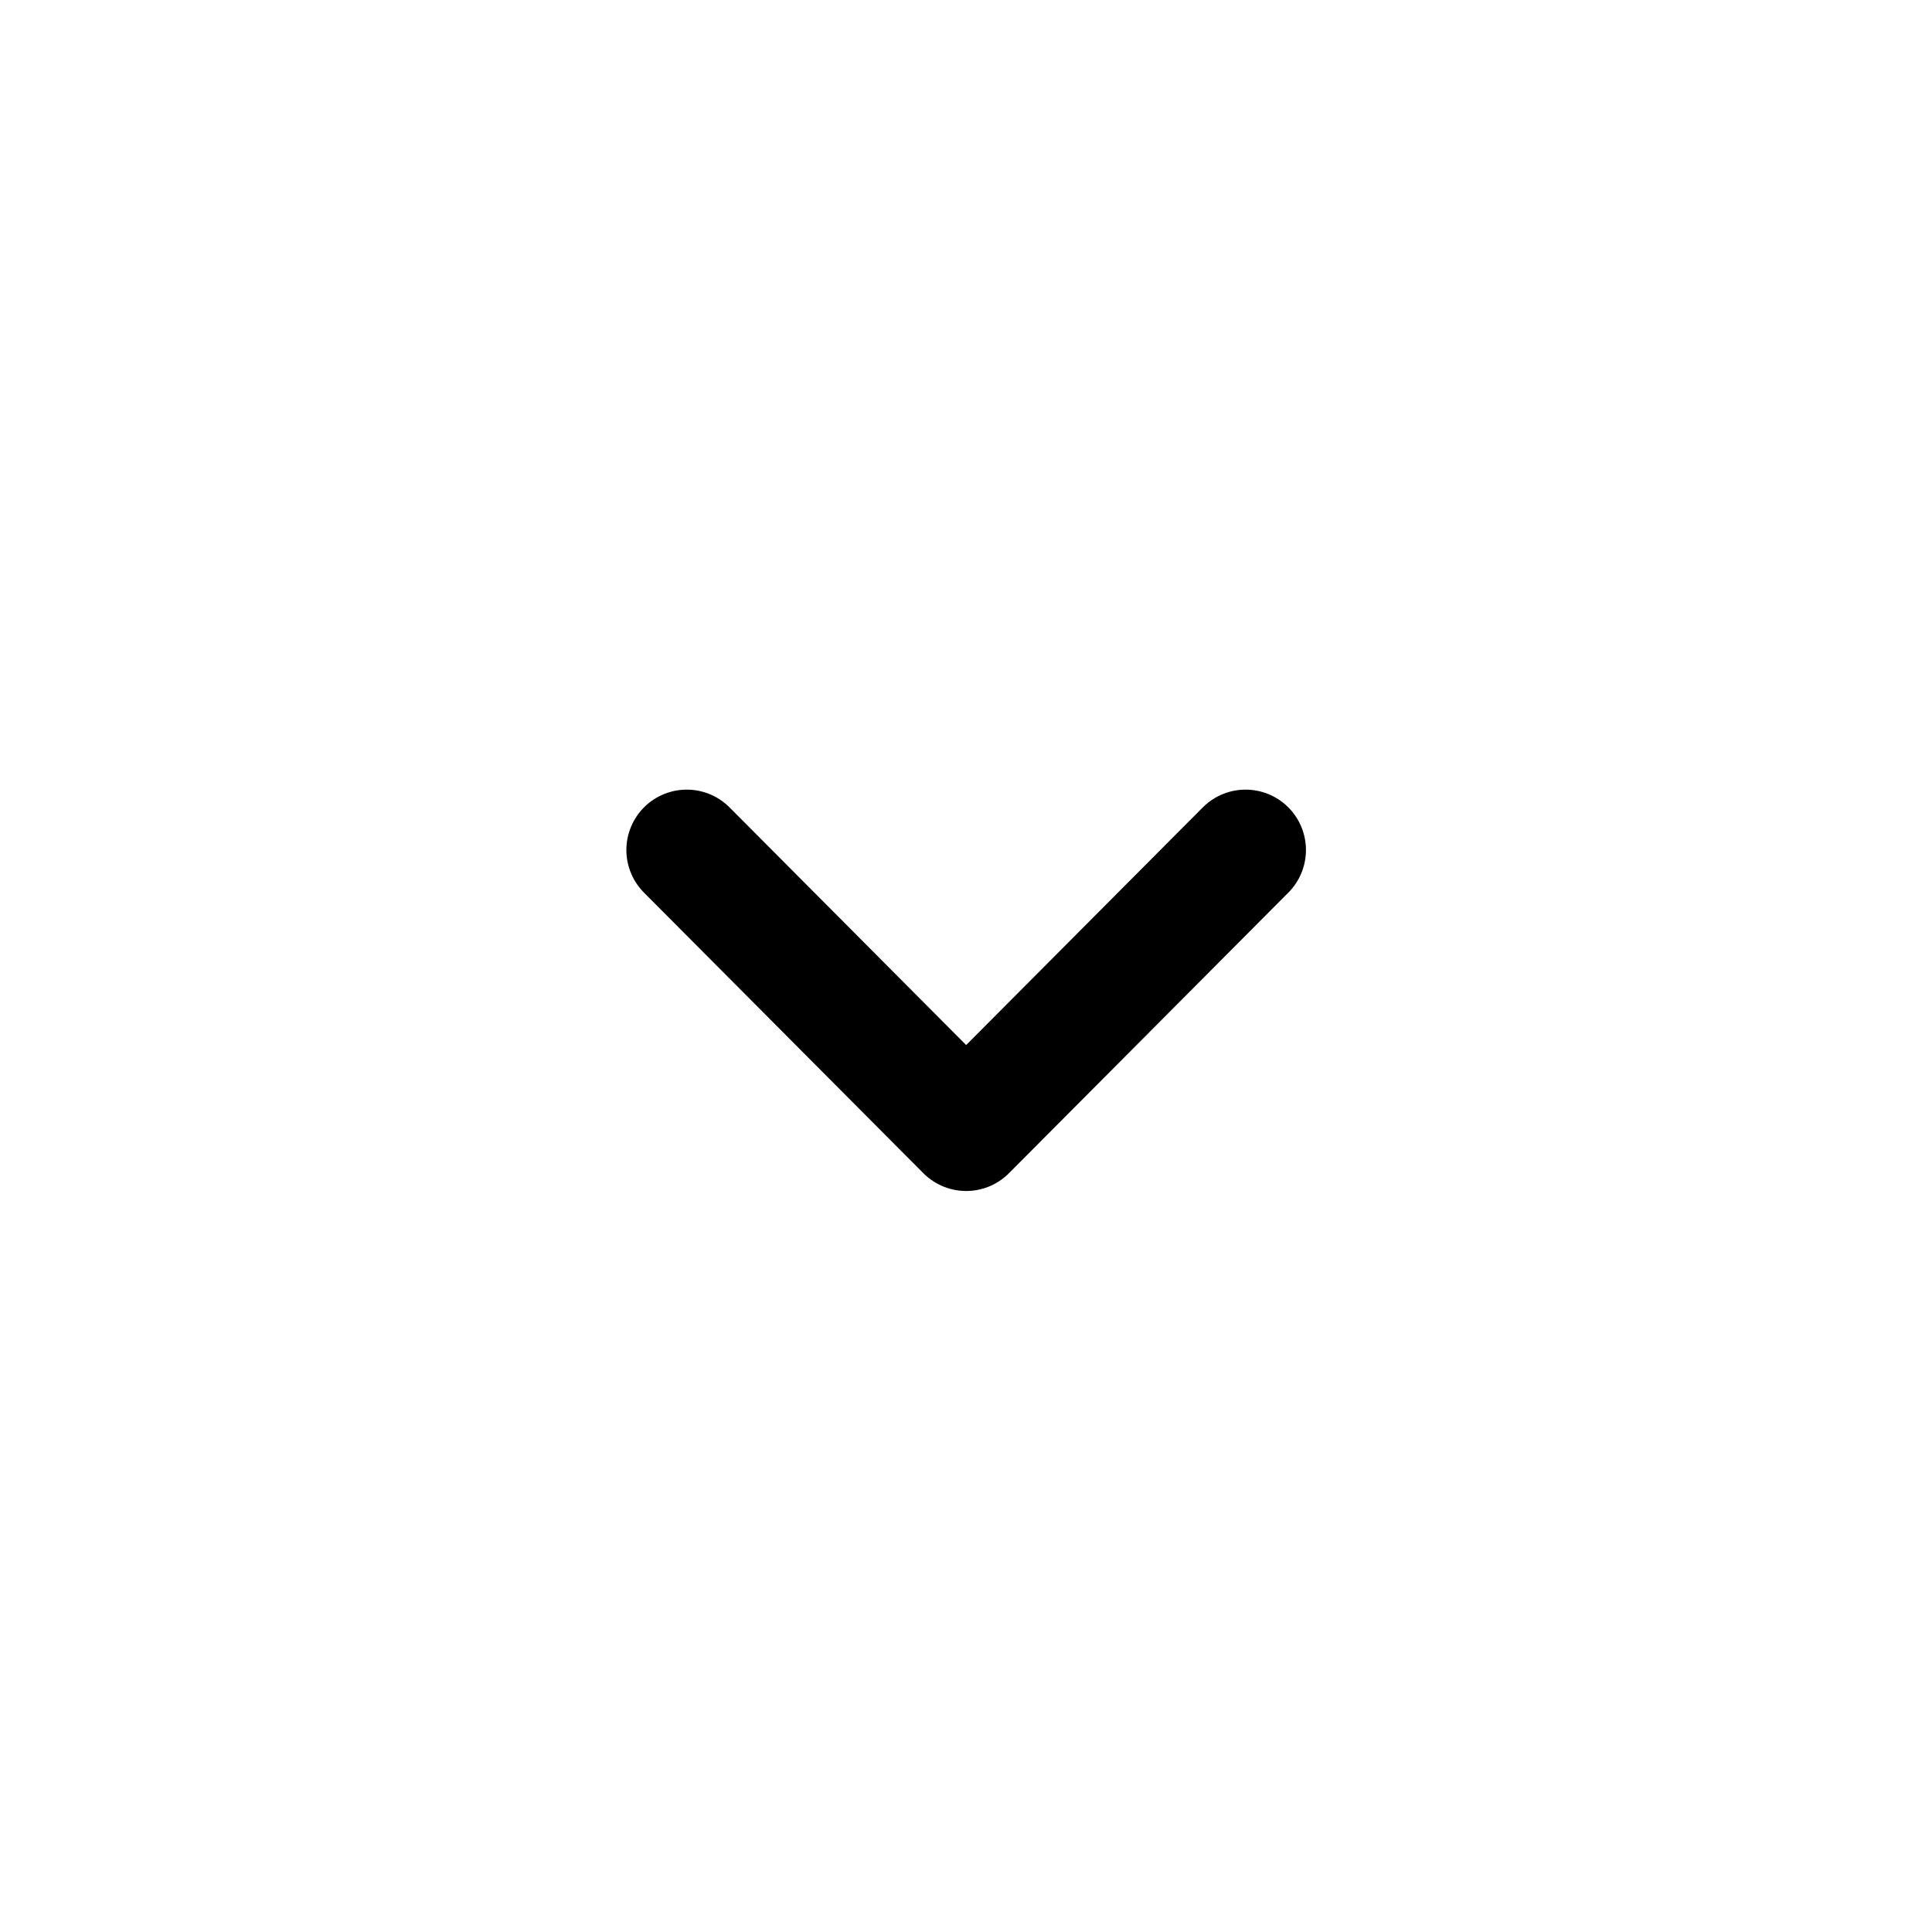 <svg width="24" height="24" viewBox="0 0 24 24" fill="none" xmlns="http://www.w3.org/2000/svg">
<path d="M8.531 10.559L12.002 14.045L15.473 10.559" stroke="black" stroke-width="1.5" stroke-linecap="round" stroke-linejoin="round"/>
</svg>
